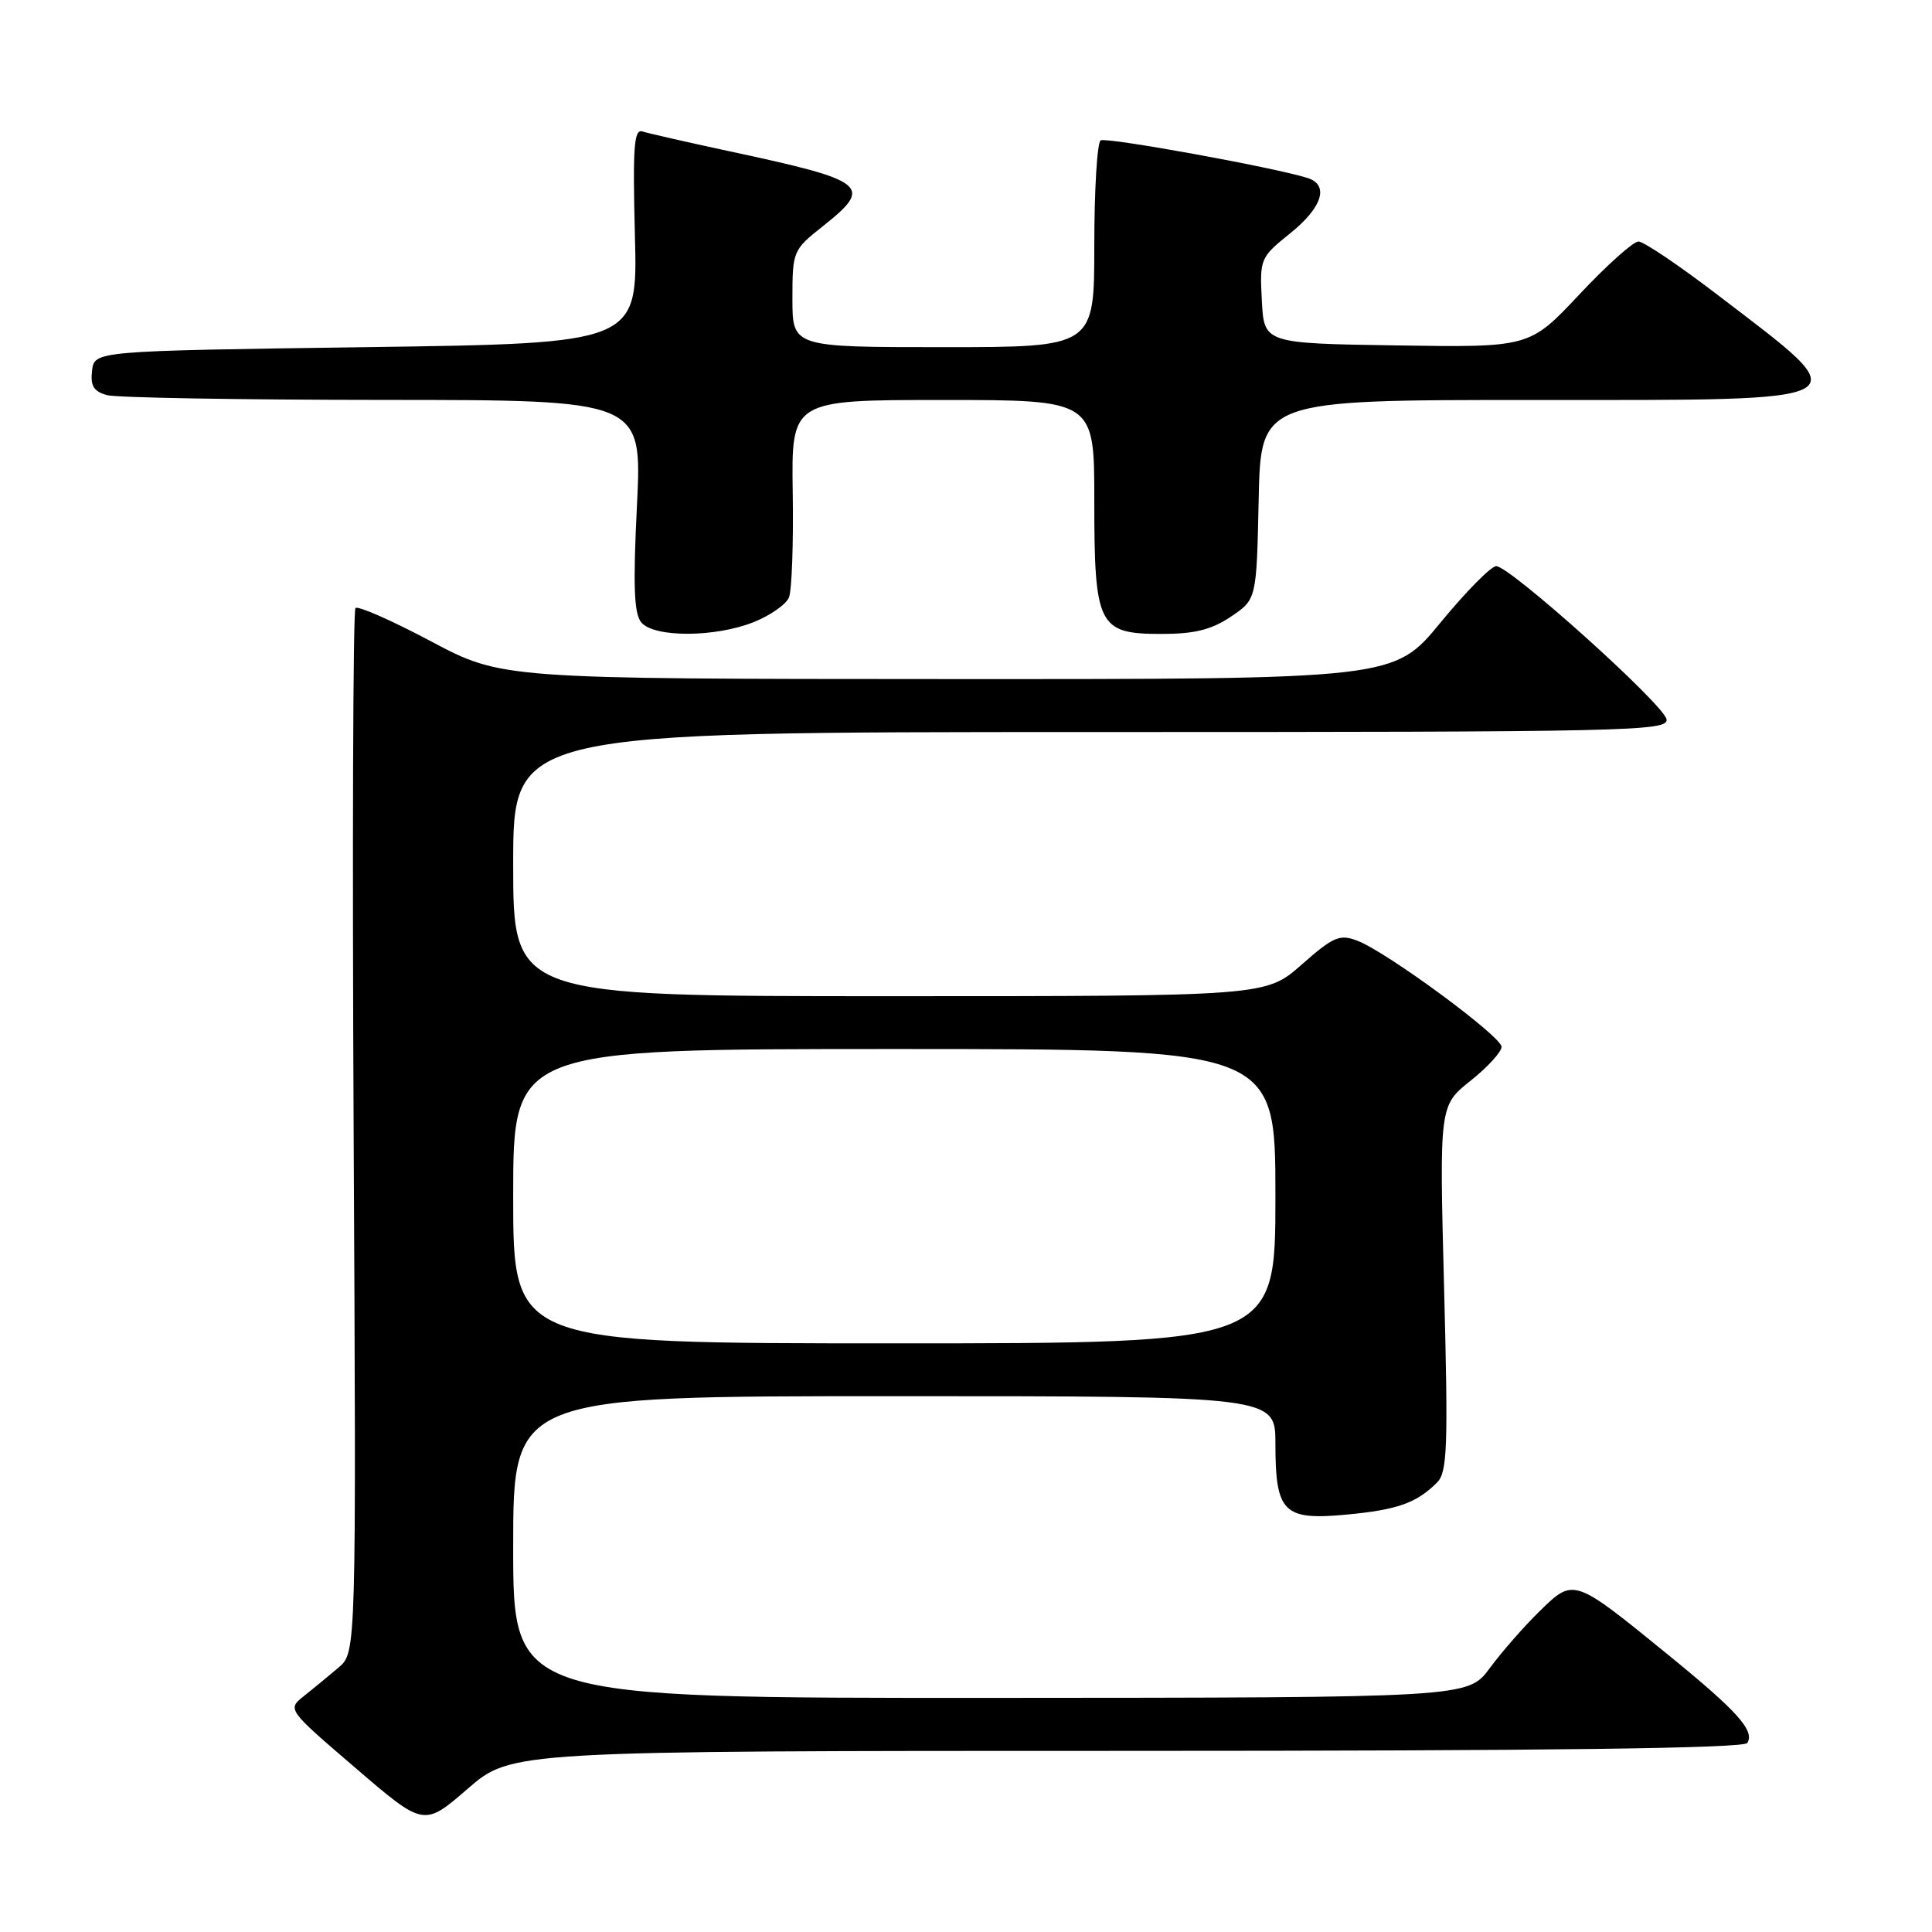 <?xml version="1.0" encoding="UTF-8" standalone="no"?>
<!DOCTYPE svg PUBLIC "-//W3C//DTD SVG 1.1//EN" "http://www.w3.org/Graphics/SVG/1.1/DTD/svg11.dtd" >
<svg xmlns="http://www.w3.org/2000/svg" xmlns:xlink="http://www.w3.org/1999/xlink" version="1.1" viewBox="0 0 256 256">
 <g >
 <path fill="currentColor"
d=" M 149.33 232.00 C 205.16 232.00 231.09 231.67 231.53 230.95 C 232.54 229.32 230.20 226.73 221.00 219.24 C 208.49 209.05 208.54 209.07 204.04 213.46 C 201.98 215.47 198.99 218.88 197.40 221.04 C 194.50 224.95 194.50 224.95 131.25 224.98 C 68.00 225.00 68.00 225.00 68.00 205.00 C 68.00 185.00 68.00 185.00 118.50 185.00 C 169.00 185.00 169.00 185.00 169.00 191.31 C 169.00 200.40 170.06 201.47 178.35 200.70 C 185.17 200.06 187.68 199.17 190.41 196.45 C 191.78 195.08 191.90 191.86 191.35 170.69 C 190.72 146.50 190.72 146.50 194.86 143.20 C 197.14 141.39 198.98 139.36 198.96 138.70 C 198.92 137.30 183.73 126.12 179.86 124.65 C 177.51 123.75 176.68 124.11 172.47 127.82 C 167.72 132.00 167.72 132.00 117.86 132.00 C 68.00 132.00 68.00 132.00 68.00 114.50 C 68.00 97.00 68.00 97.00 144.57 97.00 C 216.18 97.00 221.13 96.89 220.82 95.30 C 220.44 93.32 200.11 75.05 198.26 75.02 C 197.58 75.01 194.26 78.38 190.87 82.50 C 184.71 90.00 184.71 90.00 125.61 89.98 C 66.50 89.96 66.50 89.96 57.09 84.97 C 51.92 82.22 47.42 80.24 47.10 80.57 C 46.78 80.89 46.67 112.16 46.86 150.06 C 47.21 218.96 47.21 218.96 44.86 220.96 C 43.56 222.06 41.50 223.76 40.28 224.73 C 38.05 226.50 38.05 226.50 47.11 234.27 C 56.17 242.05 56.17 242.05 61.97 237.02 C 67.77 232.00 67.77 232.00 149.33 232.00 Z  M 99.90 82.42 C 102.07 81.55 104.16 80.09 104.54 79.17 C 104.92 78.25 105.15 71.99 105.04 65.25 C 104.86 53.00 104.86 53.00 124.93 53.00 C 145.00 53.00 145.00 53.00 145.00 66.28 C 145.00 82.96 145.52 84.00 153.91 84.00 C 158.29 84.00 160.53 83.44 163.10 81.71 C 166.50 79.42 166.50 79.42 166.78 66.21 C 167.06 53.00 167.06 53.00 203.06 53.00 C 247.55 53.00 246.55 53.57 227.56 39.05 C 222.49 35.17 217.79 32.00 217.10 32.00 C 216.42 32.00 212.89 35.16 209.27 39.02 C 202.68 46.04 202.68 46.04 185.09 45.77 C 167.50 45.50 167.50 45.50 167.20 39.84 C 166.91 34.28 166.99 34.11 170.95 30.92 C 175.23 27.48 176.16 24.50 173.25 23.58 C 168.81 22.18 146.58 18.14 145.84 18.60 C 145.38 18.89 145.00 25.17 145.00 32.56 C 145.00 46.00 145.00 46.00 125.00 46.00 C 105.00 46.00 105.00 46.00 105.00 39.58 C 105.00 33.29 105.08 33.11 109.00 30.00 C 115.80 24.61 114.99 23.97 96.50 20.01 C 91.00 18.83 85.88 17.66 85.13 17.42 C 84.00 17.05 83.83 19.49 84.13 31.24 C 84.50 45.50 84.50 45.50 48.50 46.00 C 12.50 46.50 12.50 46.50 12.20 49.12 C 11.96 51.14 12.42 51.88 14.20 52.36 C 15.46 52.70 31.93 52.98 50.79 52.99 C 85.09 53.00 85.09 53.00 84.40 66.97 C 83.87 77.63 84.01 81.30 84.97 82.47 C 86.66 84.50 94.77 84.48 99.90 82.42 Z  M 68.00 158.50 C 68.00 139.00 68.00 139.00 118.50 139.00 C 169.00 139.00 169.00 139.00 169.00 158.50 C 169.00 178.00 169.00 178.00 118.50 178.00 C 68.00 178.00 68.00 178.00 68.00 158.50 Z "/>
</g>
</svg>